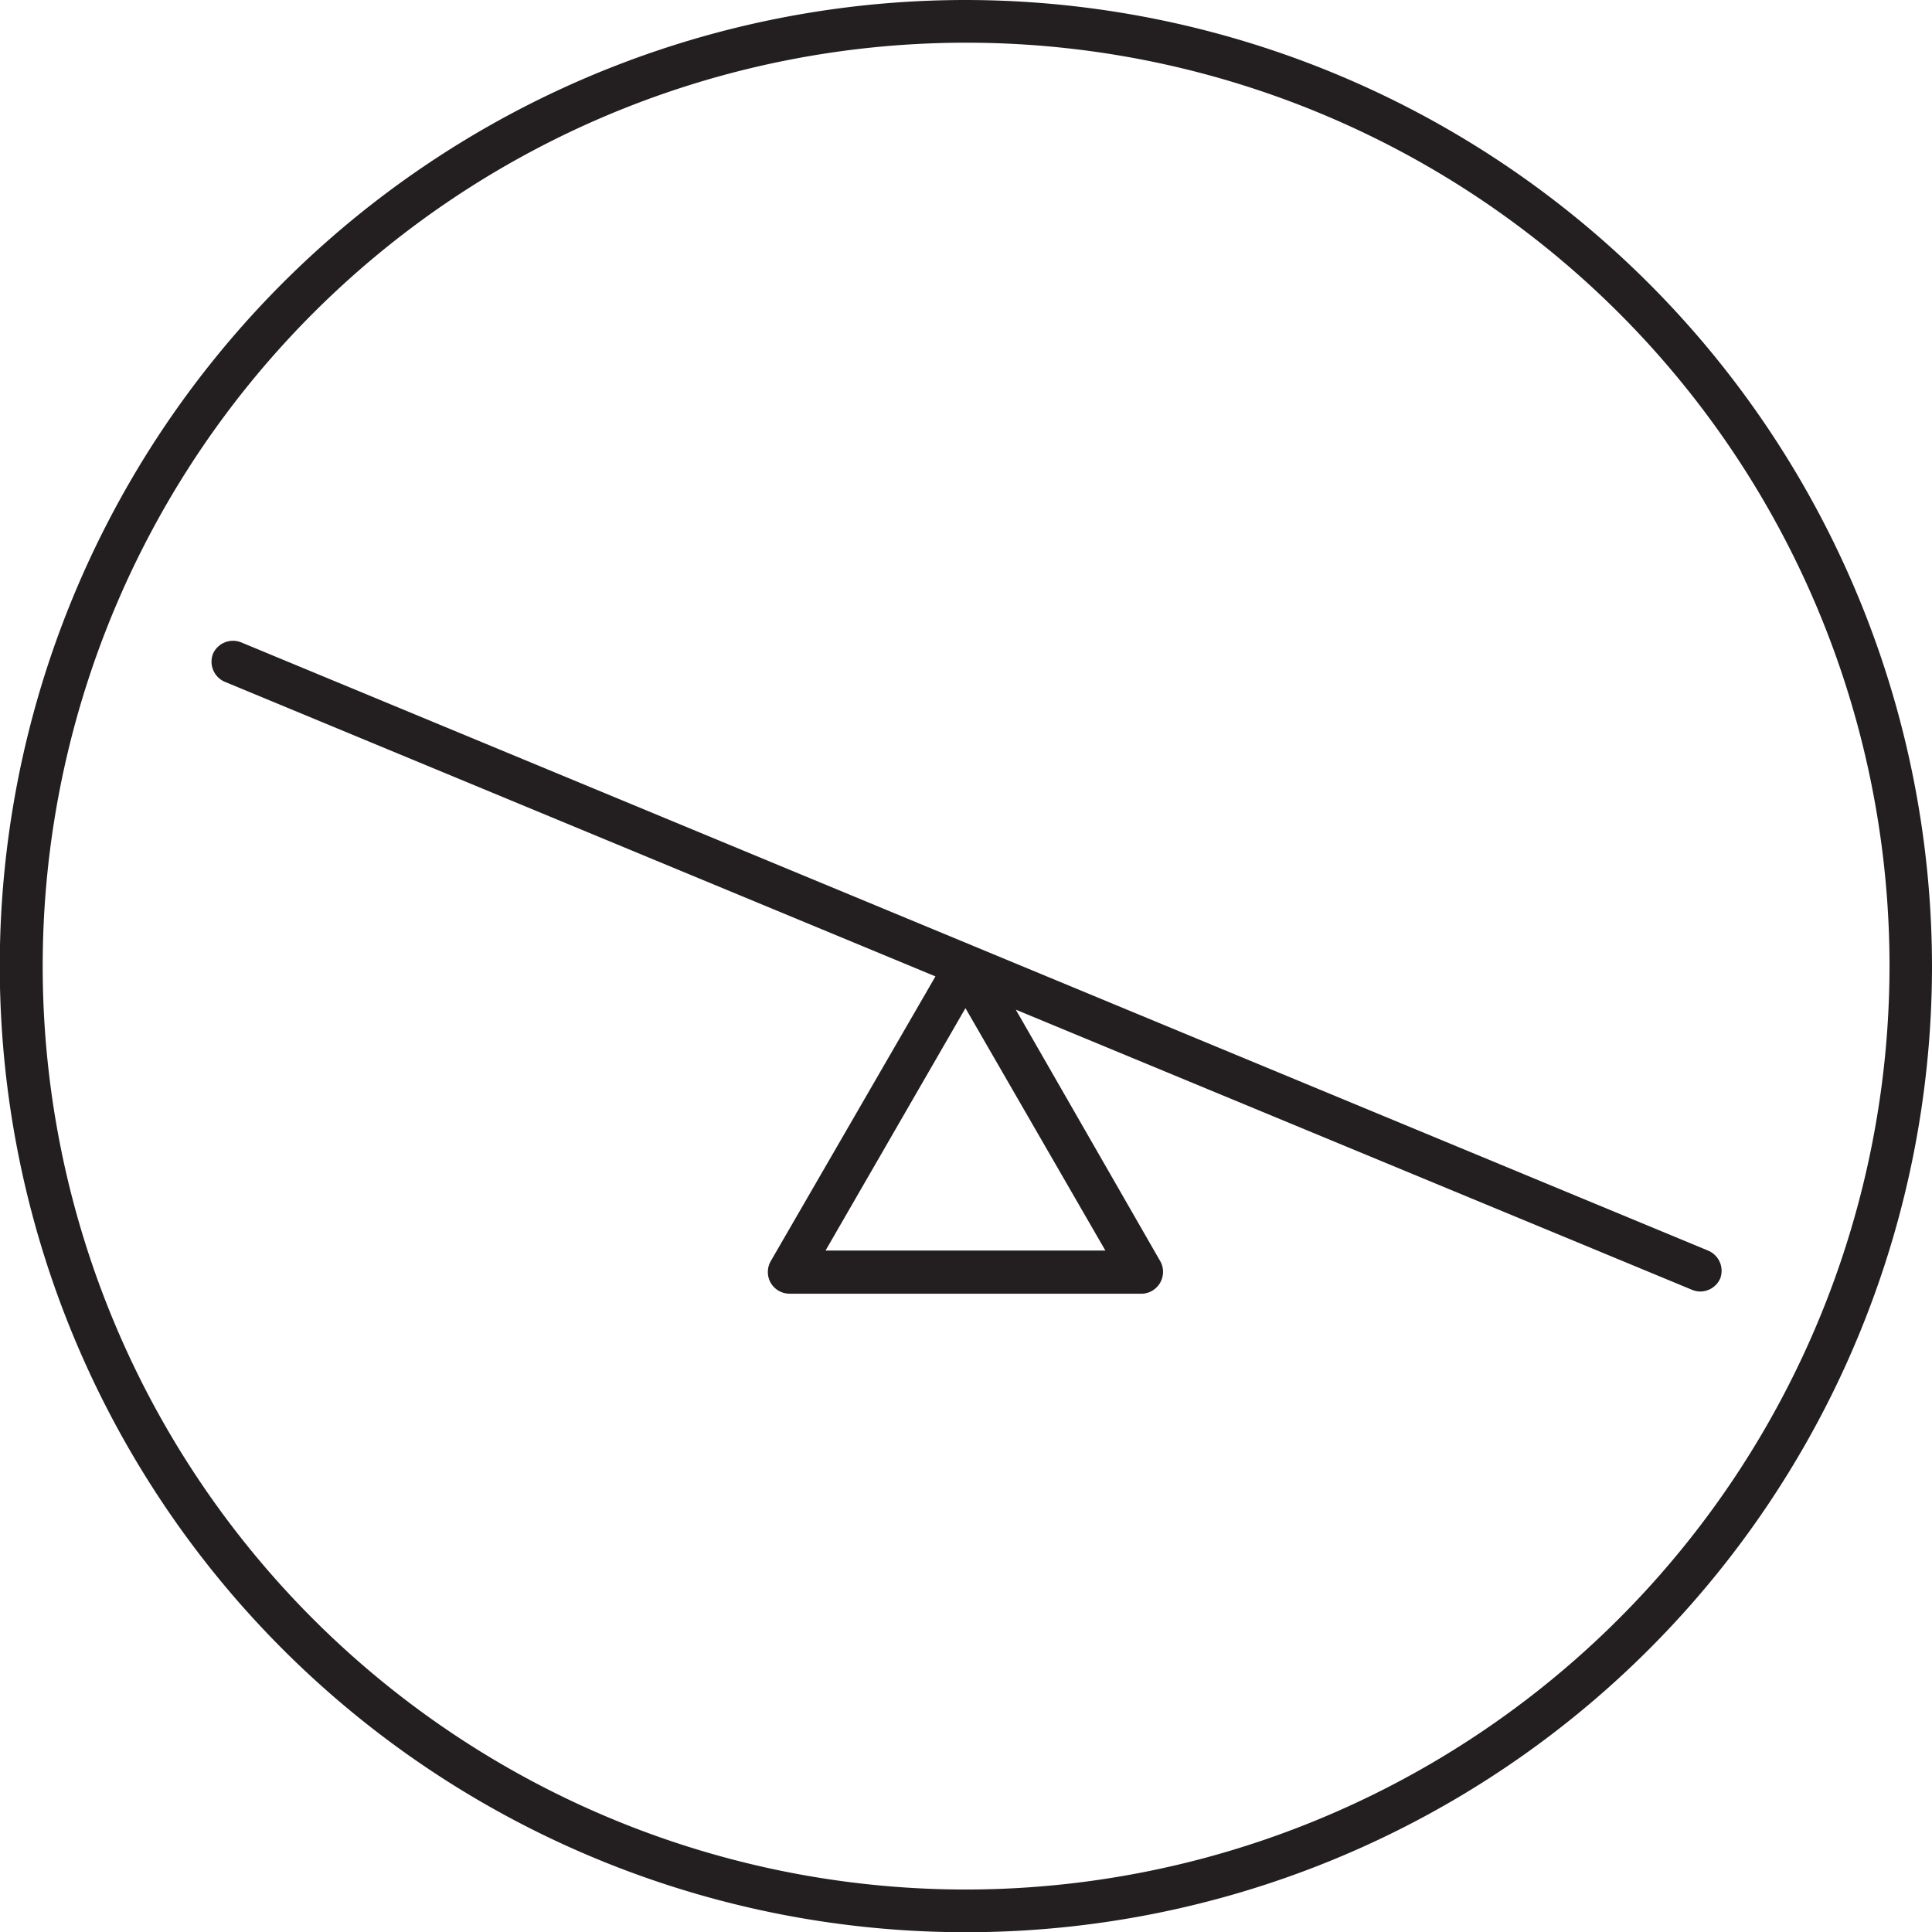 <svg id="Layer_1" data-name="Layer 1" xmlns="http://www.w3.org/2000/svg" viewBox="0 0 88.23 88.23"><defs><style>.cls-1{fill:#231f20;}</style></defs><path class="cls-1" d="M78,57.11,11,29.33a1,1,0,0,0-1.27.52,1,1,0,0,0,.52,1.28L42.72,44.59l-7.52,13a1,1,0,0,0,0,1,1,1,0,0,0,.84.49H52.19A1,1,0,0,0,53,57.62L46.39,46.11l30.9,12.8a1,1,0,0,0,.37.07,1,1,0,0,0,.9-.6A1,1,0,0,0,78,57.11Zm-40.3,0,6.39-11.07,6.39,11.07Z"/><path class="cls-1" d="M44.12,0A44.12,44.12,0,1,0,88.23,44.12,44.17,44.17,0,0,0,44.12,0Zm0,86.29A42.17,42.17,0,1,1,86.29,44.12,42.21,42.21,0,0,1,44.12,86.29Z"/></svg>